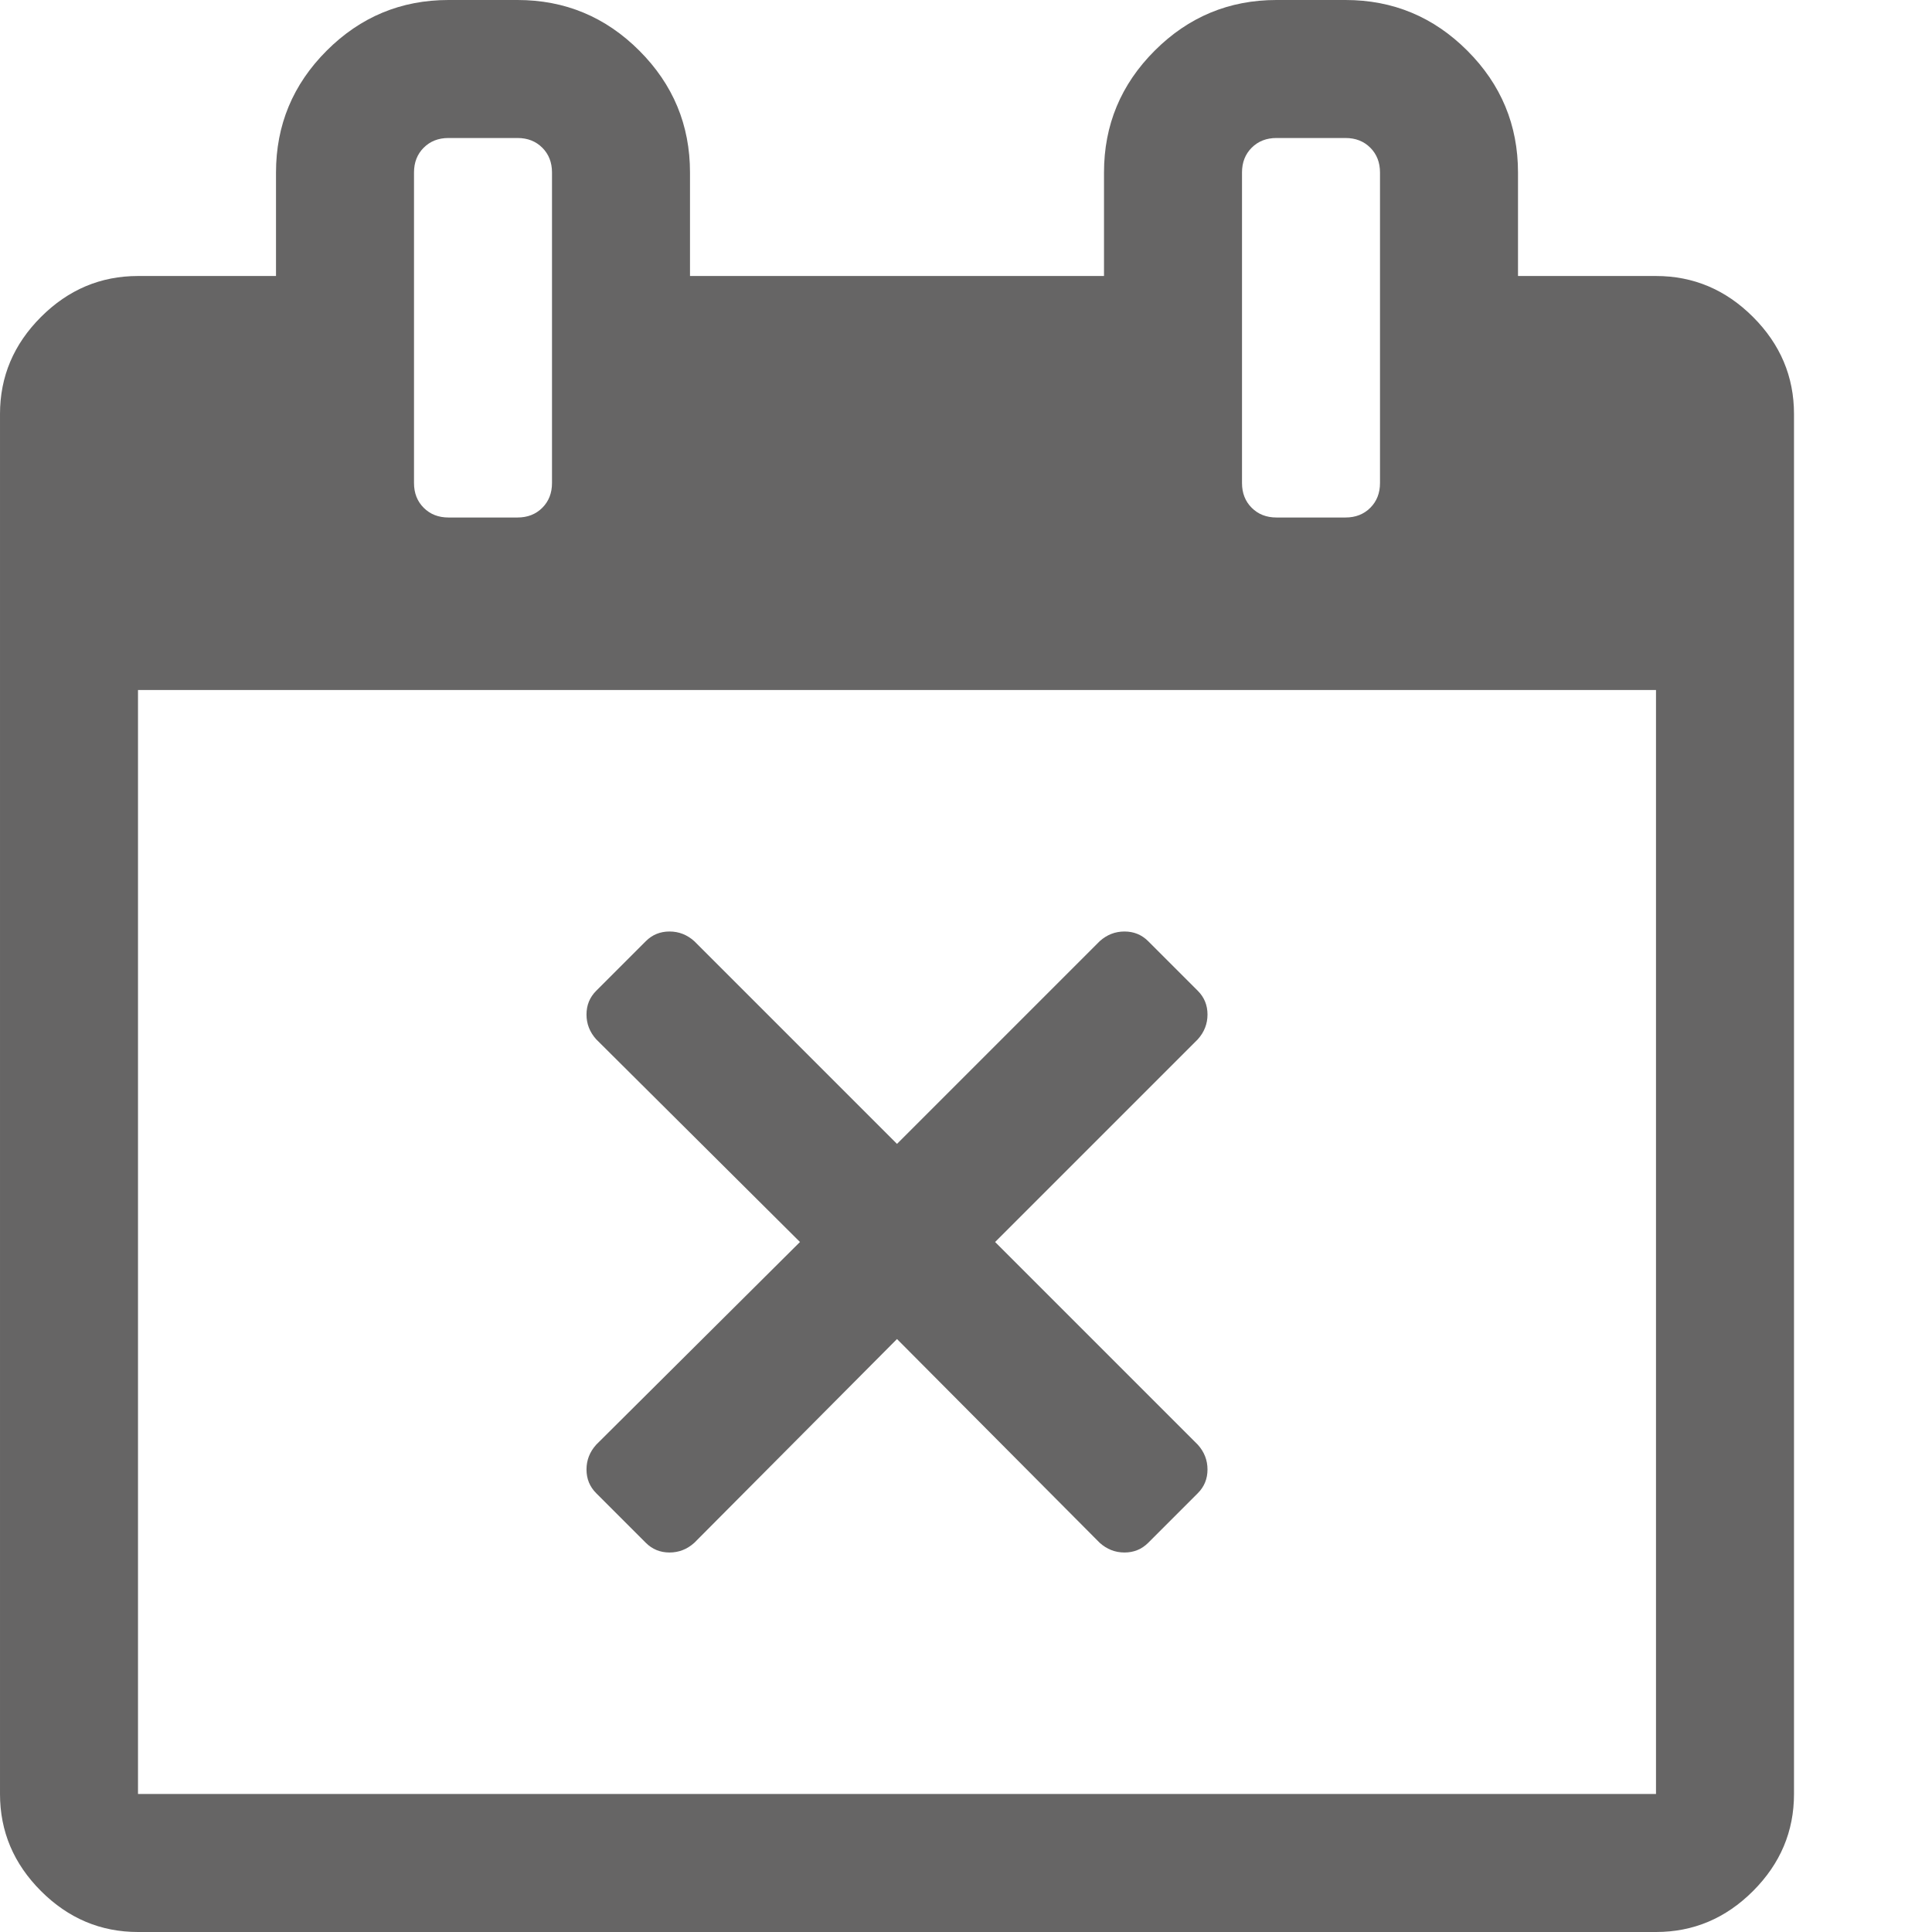 <svg xmlns="http://www.w3.org/2000/svg" width="100%" height="100%" viewBox="0 0 1792 1792"><path fill="#666565
" d="M1111 1385l-46 46q-9 9-22 9t-23-9l-188-189-188 189q-10 9-23 9t-22-9l-46-46q-9-9-9-22t9-23l189-188-189-188q-9-10-9-23t9-22l46-46q9-9 22-9t23 9l188 188 188-188q10-9 23-9t22 9l46 46q9 9 9 22t-9 23l-188 188 188 188q9 10 9 23t-9 22zM128 1664h1408v-1024h-1408v1024zM512 448v-288q0-14-9-23t-23-9h-64q-14 0-23 9t-9 23v288q0 14 9 23t23 9h64q14 0 23-9t9-23zM1280 448v-288q0-14-9-23t-23-9h-64q-14 0-23 9t-9 23v288q0 14 9 23t23 9h64q14 0 23-9t9-23zM1664 384v1280q0 52-38 90t-90 38h-1408q-52 0-90-38t-38-90v-1280q0-52 38-90t90-38h128v-96q0-66 47-113t113-47h64q66 0 113 47t47 113v96h384v-96q0-66 47-113t113-47h64q66 0 113 47t47 113v96h128q52 0 90 38t38 90z" /></svg>